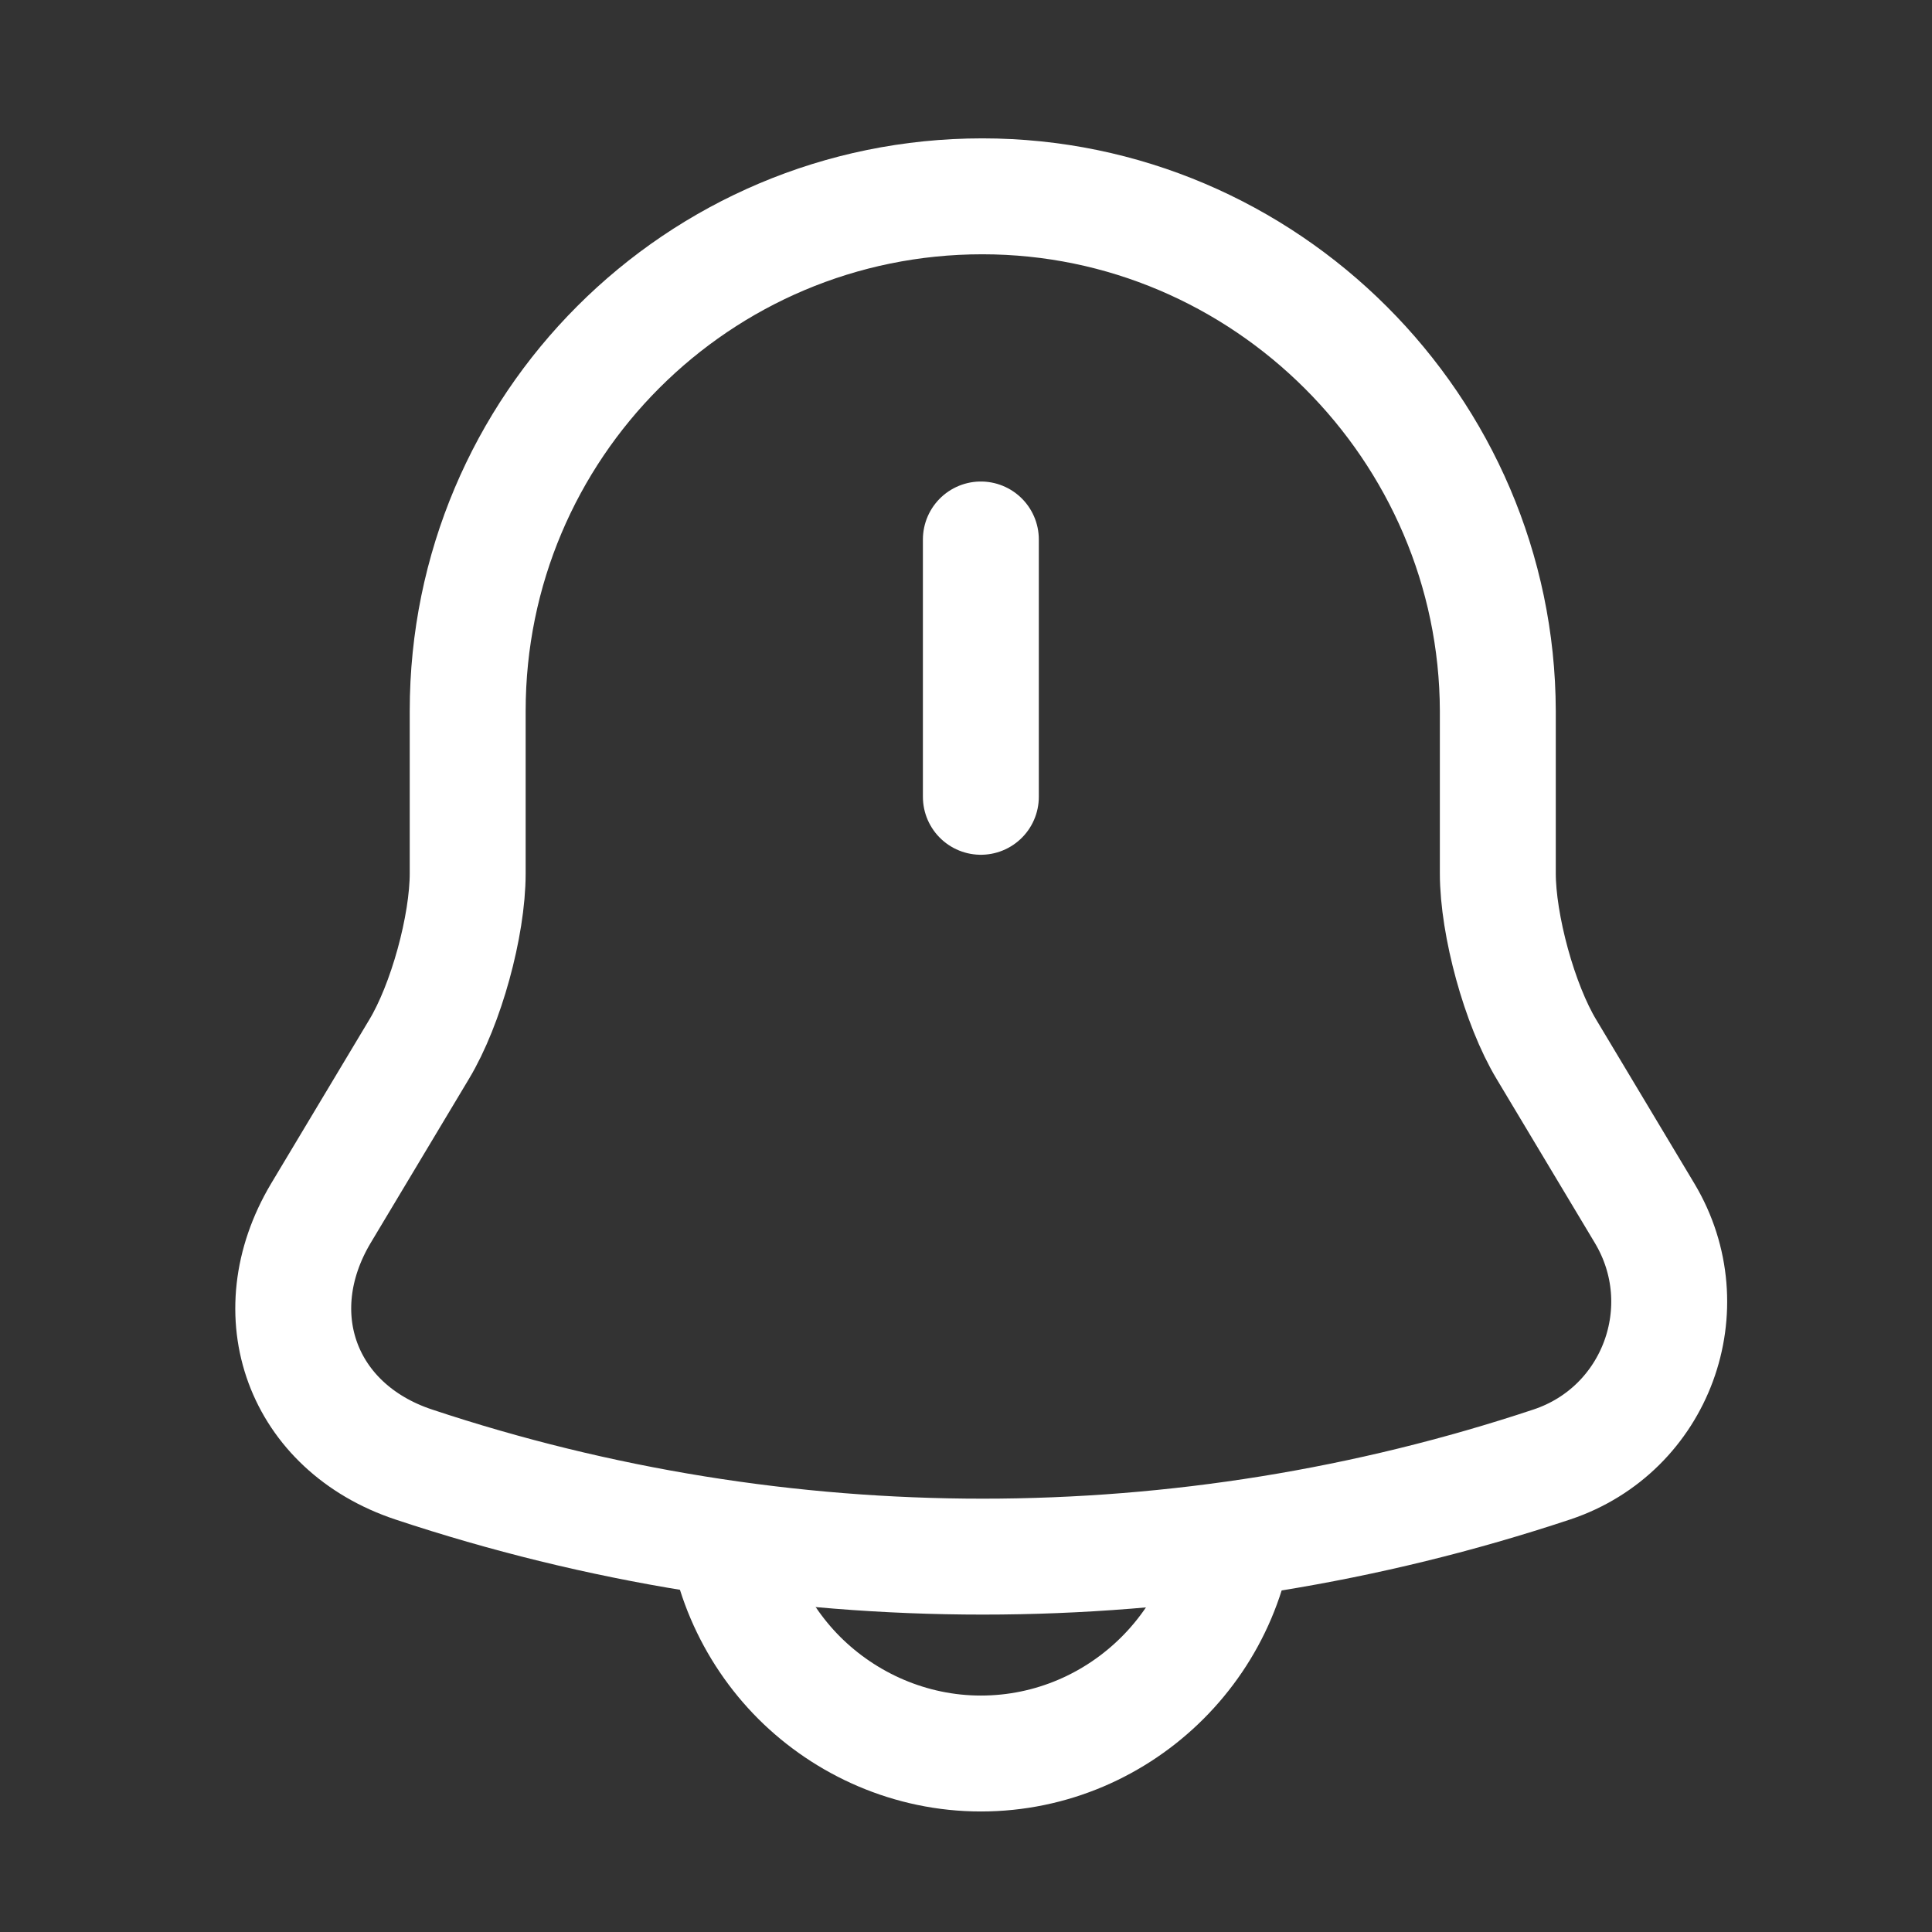 <svg width="26" height="26" viewBox="0 0 26 26" fill="none" xmlns="http://www.w3.org/2000/svg">
<rect x="0" y="0" width="26" height="26" fill="#333333" stroke="none"/>
<path d="M13.2 7.26V10.723" stroke="white" stroke-width="1.56" stroke-miterlimit="10" stroke-linecap="round"/>
<path d="M13.22 2.642C9.393 2.642 6.294 5.741 6.294 9.568V11.752C6.294 12.459 6.003 13.52 5.639 14.123L4.318 16.328C3.507 17.69 4.068 19.209 5.566 19.708C10.537 21.362 15.914 21.362 20.885 19.708C22.289 19.24 22.892 17.597 22.133 16.328L20.812 14.123C20.448 13.52 20.157 12.449 20.157 11.752V9.568C20.147 5.762 17.027 2.642 13.22 2.642Z" stroke="white" stroke-width="1.56" stroke-miterlimit="10" stroke-linecap="round"/>
<path d="M16.663 20.135C16.663 22.038 15.103 23.598 13.2 23.598C12.253 23.598 11.38 23.203 10.755 22.579C10.132 21.955 9.736 21.081 9.736 20.135" stroke="white" stroke-width="1.56" stroke-miterlimit="10"/>
</svg>
